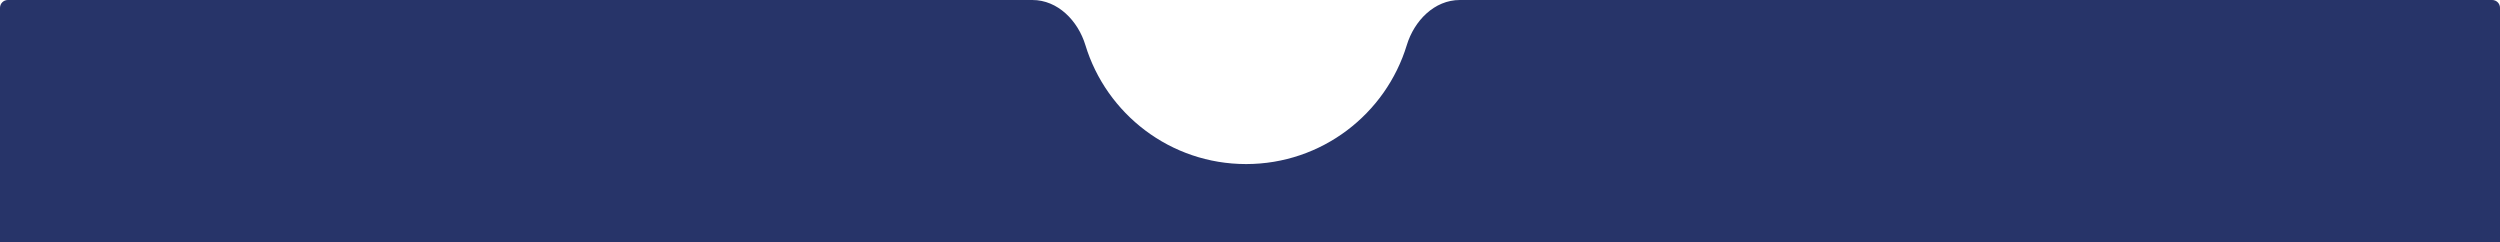 <svg width="320" height="31" viewBox="0 0 320 31" fill="none" xmlns="http://www.w3.org/2000/svg">
<path fill-rule="evenodd" clip-rule="evenodd" d="M138.93 5.774C137.98 2.655 135.401 0 132.141 0H1C0.448 0 0 0.448 0 1V33C0 33.552 0.448 34 1 34H319C319.552 34 320 33.552 320 33V1C320 0.448 319.552 0 319 0H186.859C183.599 0 181.02 2.655 180.07 5.774C177.385 14.588 169.191 21 159.5 21C149.809 21 141.615 14.588 138.93 5.774Z" fill="#273469"/>
</svg>
